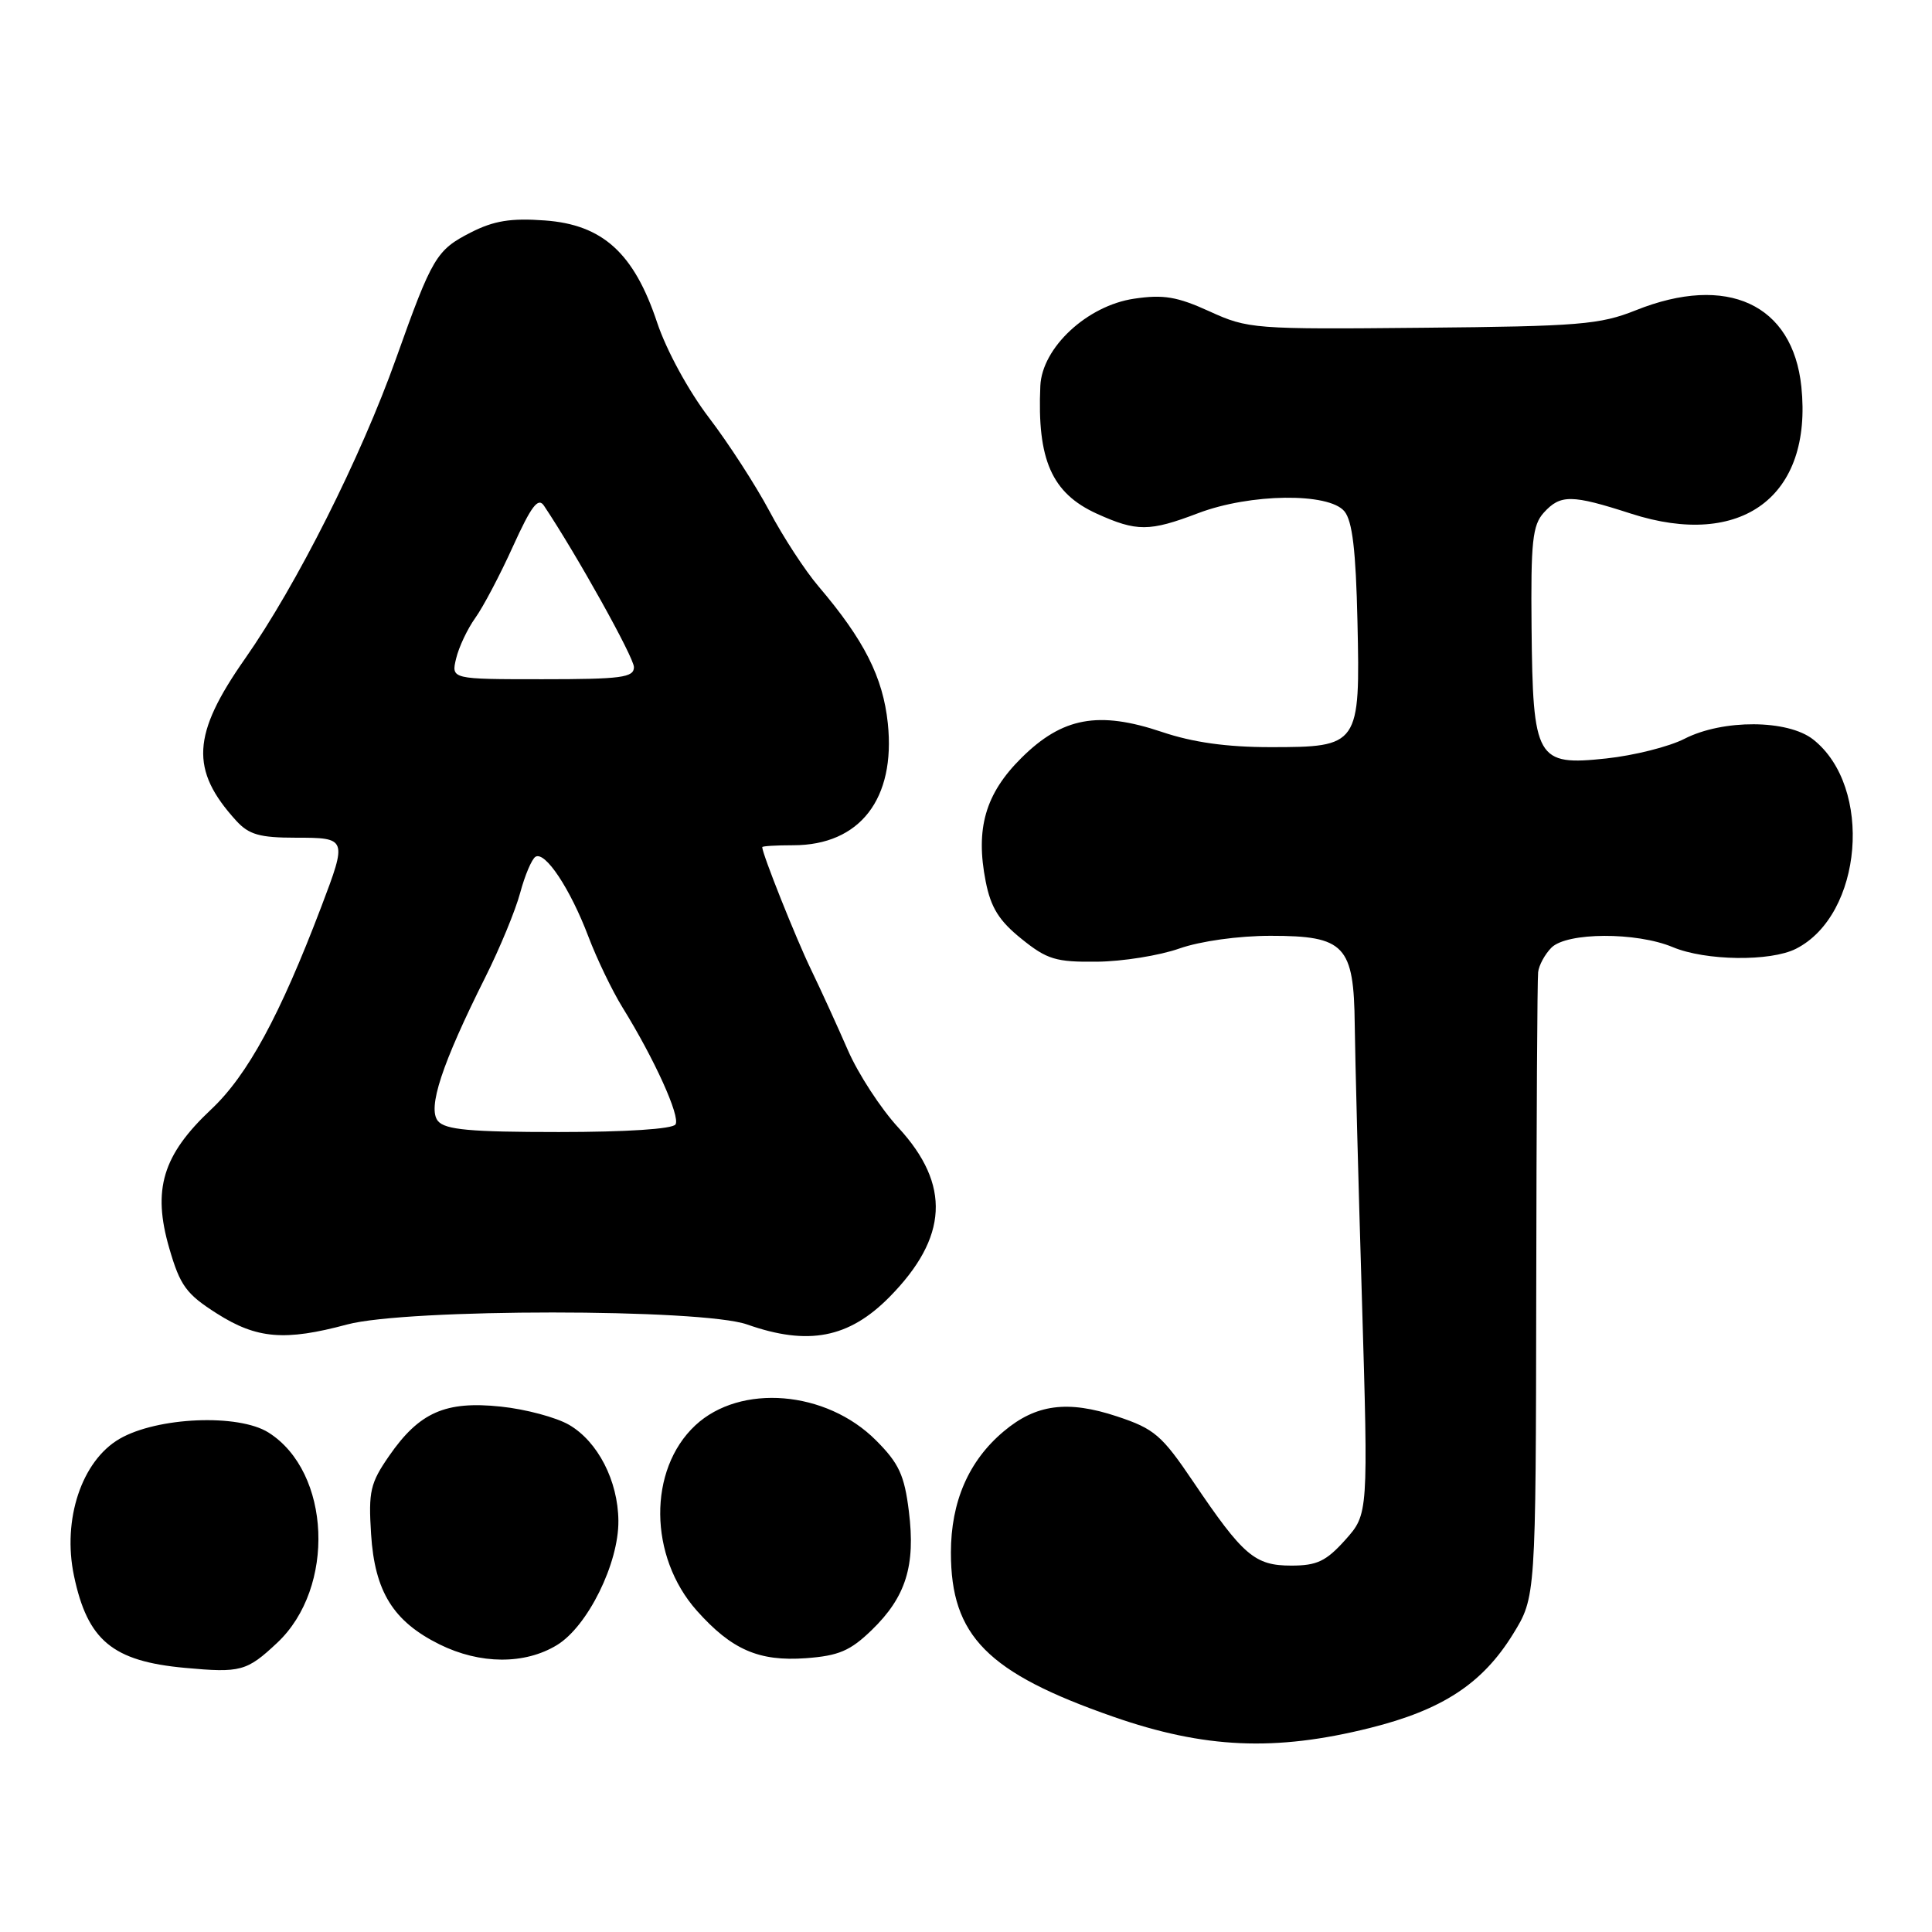 <?xml version="1.0" encoding="UTF-8" standalone="no"?>
<!DOCTYPE svg PUBLIC "-//W3C//DTD SVG 1.1//EN" "http://www.w3.org/Graphics/SVG/1.1/DTD/svg11.dtd" >
<svg xmlns="http://www.w3.org/2000/svg" xmlns:xlink="http://www.w3.org/1999/xlink" version="1.1" viewBox="0 0 256 256">
 <g >
 <path fill="currentColor"
d=" M 181.50 228.97 C 191.13 226.57 196.43 223.09 200.48 216.53 C 203.50 211.63 203.50 211.63 203.56 171.07 C 203.59 148.75 203.70 129.74 203.81 128.82 C 203.91 127.90 204.71 126.44 205.57 125.57 C 207.62 123.52 216.83 123.48 221.65 125.50 C 226.00 127.32 234.59 127.43 237.97 125.72 C 246.83 121.24 248.23 104.26 240.25 97.98 C 236.89 95.34 228.30 95.29 223.21 97.89 C 221.17 98.94 216.50 100.11 212.84 100.50 C 203.58 101.49 203.11 100.67 202.94 83.16 C 202.83 71.79 203.06 69.59 204.56 67.93 C 206.77 65.50 208.23 65.51 216.12 68.06 C 230.78 72.79 240.19 65.78 238.69 51.25 C 237.56 40.30 228.85 36.27 216.76 41.11 C 212.01 43.01 209.26 43.24 188.50 43.43 C 166.14 43.65 165.35 43.58 160.27 41.26 C 155.99 39.31 154.17 39.00 150.27 39.58 C 144.05 40.50 138.08 46.06 137.85 51.13 C 137.41 60.92 139.37 65.35 145.32 68.06 C 150.62 70.46 152.29 70.46 158.76 68.00 C 165.64 65.38 176.07 65.25 178.14 67.75 C 179.20 69.03 179.66 72.94 179.87 82.33 C 180.24 98.81 180.10 99.00 168.31 99.00 C 162.57 99.00 158.06 98.37 153.97 96.99 C 145.56 94.16 140.77 95.04 135.34 100.43 C 130.56 105.17 129.23 109.80 130.61 116.80 C 131.29 120.27 132.39 122.02 135.35 124.40 C 138.74 127.14 139.91 127.49 145.35 127.43 C 148.73 127.40 153.65 126.61 156.28 125.68 C 159.09 124.70 164.09 124.00 168.38 124.00 C 178.20 124.00 179.40 125.27 179.51 135.82 C 179.56 140.04 179.98 156.35 180.46 172.06 C 181.31 200.62 181.31 200.62 178.26 204.04 C 175.72 206.87 174.51 207.45 171.11 207.45 C 166.27 207.45 164.74 206.15 158.12 196.35 C 153.94 190.16 152.96 189.32 148.01 187.68 C 141.46 185.51 137.27 186.06 132.99 189.67 C 128.36 193.56 126.00 198.98 126.00 205.73 C 126.00 216.77 130.82 221.65 147.50 227.47 C 159.60 231.69 168.96 232.10 181.50 228.97 Z  M 36.73 217.68 C 44.50 210.39 43.86 195.05 35.58 189.82 C 31.59 187.30 20.82 187.76 15.83 190.66 C 10.82 193.58 8.24 201.35 9.80 208.79 C 11.60 217.37 14.91 220.12 24.50 221.00 C 31.89 221.68 32.70 221.46 36.73 217.68 Z  M 73.80 217.98 C 77.87 215.50 82.00 207.14 81.94 201.50 C 81.89 196.21 79.22 191.02 75.41 188.80 C 73.71 187.81 69.63 186.72 66.35 186.38 C 59.02 185.61 55.56 187.14 51.57 192.90 C 49.06 196.52 48.81 197.62 49.17 203.27 C 49.65 210.90 52.11 214.85 58.24 217.89 C 63.62 220.55 69.53 220.58 73.80 217.98 Z  M 115.51 215.99 C 120.03 211.61 121.33 207.47 120.43 200.26 C 119.84 195.46 119.11 193.89 116.07 190.85 C 109.48 184.24 98.10 183.30 92.13 188.87 C 85.85 194.74 85.95 206.24 92.33 213.42 C 96.95 218.60 100.55 220.17 106.78 219.72 C 111.14 219.40 112.67 218.74 115.51 215.99 Z  M 46.00 175.50 C 53.90 173.38 92.99 173.38 99.00 175.50 C 107.09 178.35 112.48 177.31 117.86 171.86 C 125.64 163.97 126.01 156.99 119.04 149.42 C 116.72 146.91 113.72 142.30 112.36 139.18 C 111.00 136.06 108.81 131.25 107.48 128.50 C 105.47 124.35 101.00 113.14 101.00 112.25 C 101.00 112.11 102.84 112.00 105.10 112.00 C 113.93 112.00 118.69 105.87 117.64 95.84 C 117.00 89.74 114.51 84.81 108.46 77.70 C 106.68 75.62 103.75 71.12 101.94 67.70 C 100.12 64.29 96.52 58.72 93.93 55.33 C 91.23 51.79 88.31 46.43 87.08 42.76 C 84.02 33.54 79.86 29.76 72.18 29.21 C 67.69 28.88 65.43 29.25 62.39 30.80 C 57.82 33.13 57.27 34.06 52.48 47.50 C 47.82 60.60 39.28 77.56 32.46 87.29 C 25.42 97.34 25.16 102.01 31.30 108.75 C 32.98 110.59 34.41 111.00 39.17 111.00 C 45.99 111.00 46.02 111.07 42.58 120.13 C 37.08 134.60 32.80 142.47 27.98 147.00 C 21.54 153.05 20.17 157.62 22.43 165.40 C 23.87 170.37 24.68 171.47 28.74 174.05 C 34.03 177.41 37.74 177.72 46.00 175.50 Z  M 58.03 148.54 C 56.62 146.84 58.55 140.98 64.30 129.50 C 66.23 125.65 68.31 120.61 68.93 118.29 C 69.55 115.98 70.46 113.84 70.95 113.53 C 72.23 112.74 75.56 117.76 77.96 124.09 C 79.09 127.07 81.13 131.30 82.49 133.50 C 86.72 140.33 90.16 147.93 89.51 148.99 C 89.13 149.60 82.99 150.00 74.06 150.00 C 62.30 150.00 59.00 149.70 58.03 148.54 Z  M 60.44 87.25 C 60.80 85.74 61.94 83.33 62.97 81.89 C 64.01 80.45 66.26 76.18 67.97 72.40 C 70.41 67.03 71.31 65.85 72.08 67.01 C 76.38 73.44 84.00 87.11 84.00 88.40 C 84.00 89.78 82.32 90.00 71.89 90.00 C 59.78 90.00 59.78 90.00 60.44 87.25 Z "/>
</g>
</svg>